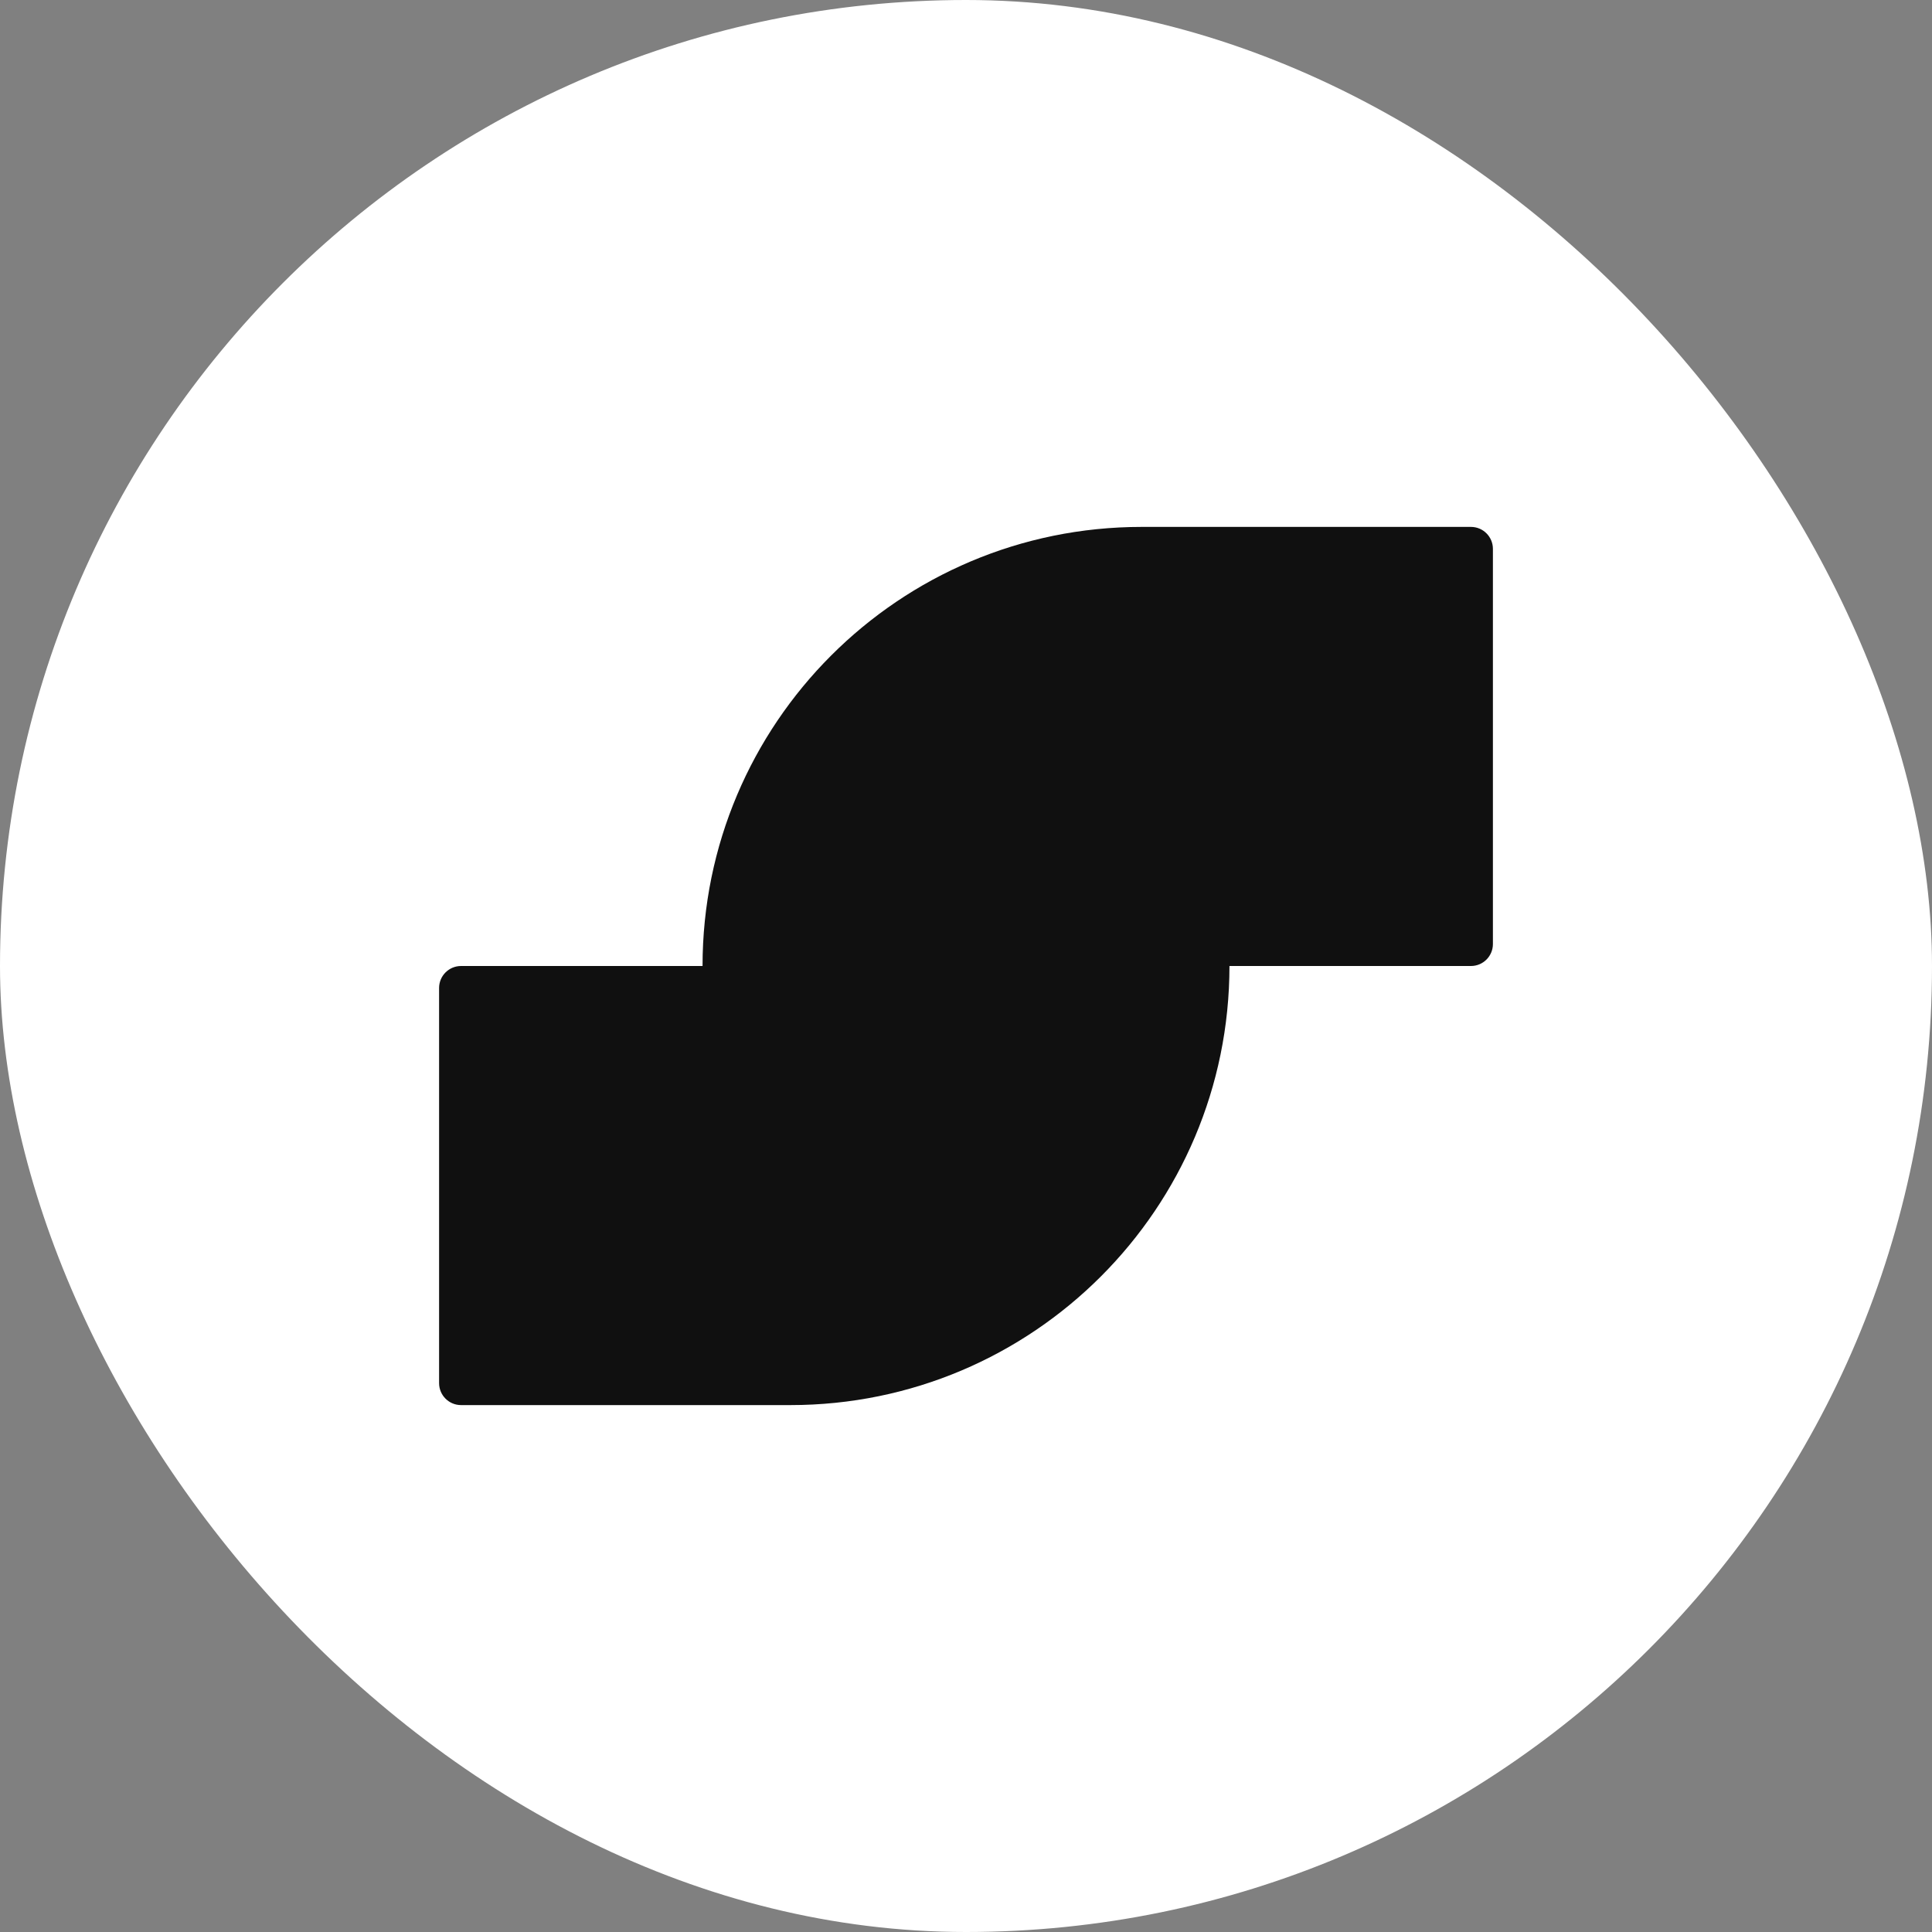 <svg width="88" height="88" viewBox="0 0 88 88" fill="none" xmlns="http://www.w3.org/2000/svg">
<rect x="0" y="0" width="88" height="88" fill="#808080" stroke="none"/>
<rect width="88" height="88" rx="44" fill="white"/>
<path d="M32 44C32 32.954 40.954 24 52 24H67C67.552 24 68 24.448 68 25V43C68 43.552 67.552 44 67 44H32Z" fill="#101010"/>
<path d="M56 44C56 55.046 47.046 64 36 64L21 64C20.448 64 20 63.552 20 63L20 45C20 44.448 20.448 44 21 44L56 44Z" fill="#101010"/>
</svg>
